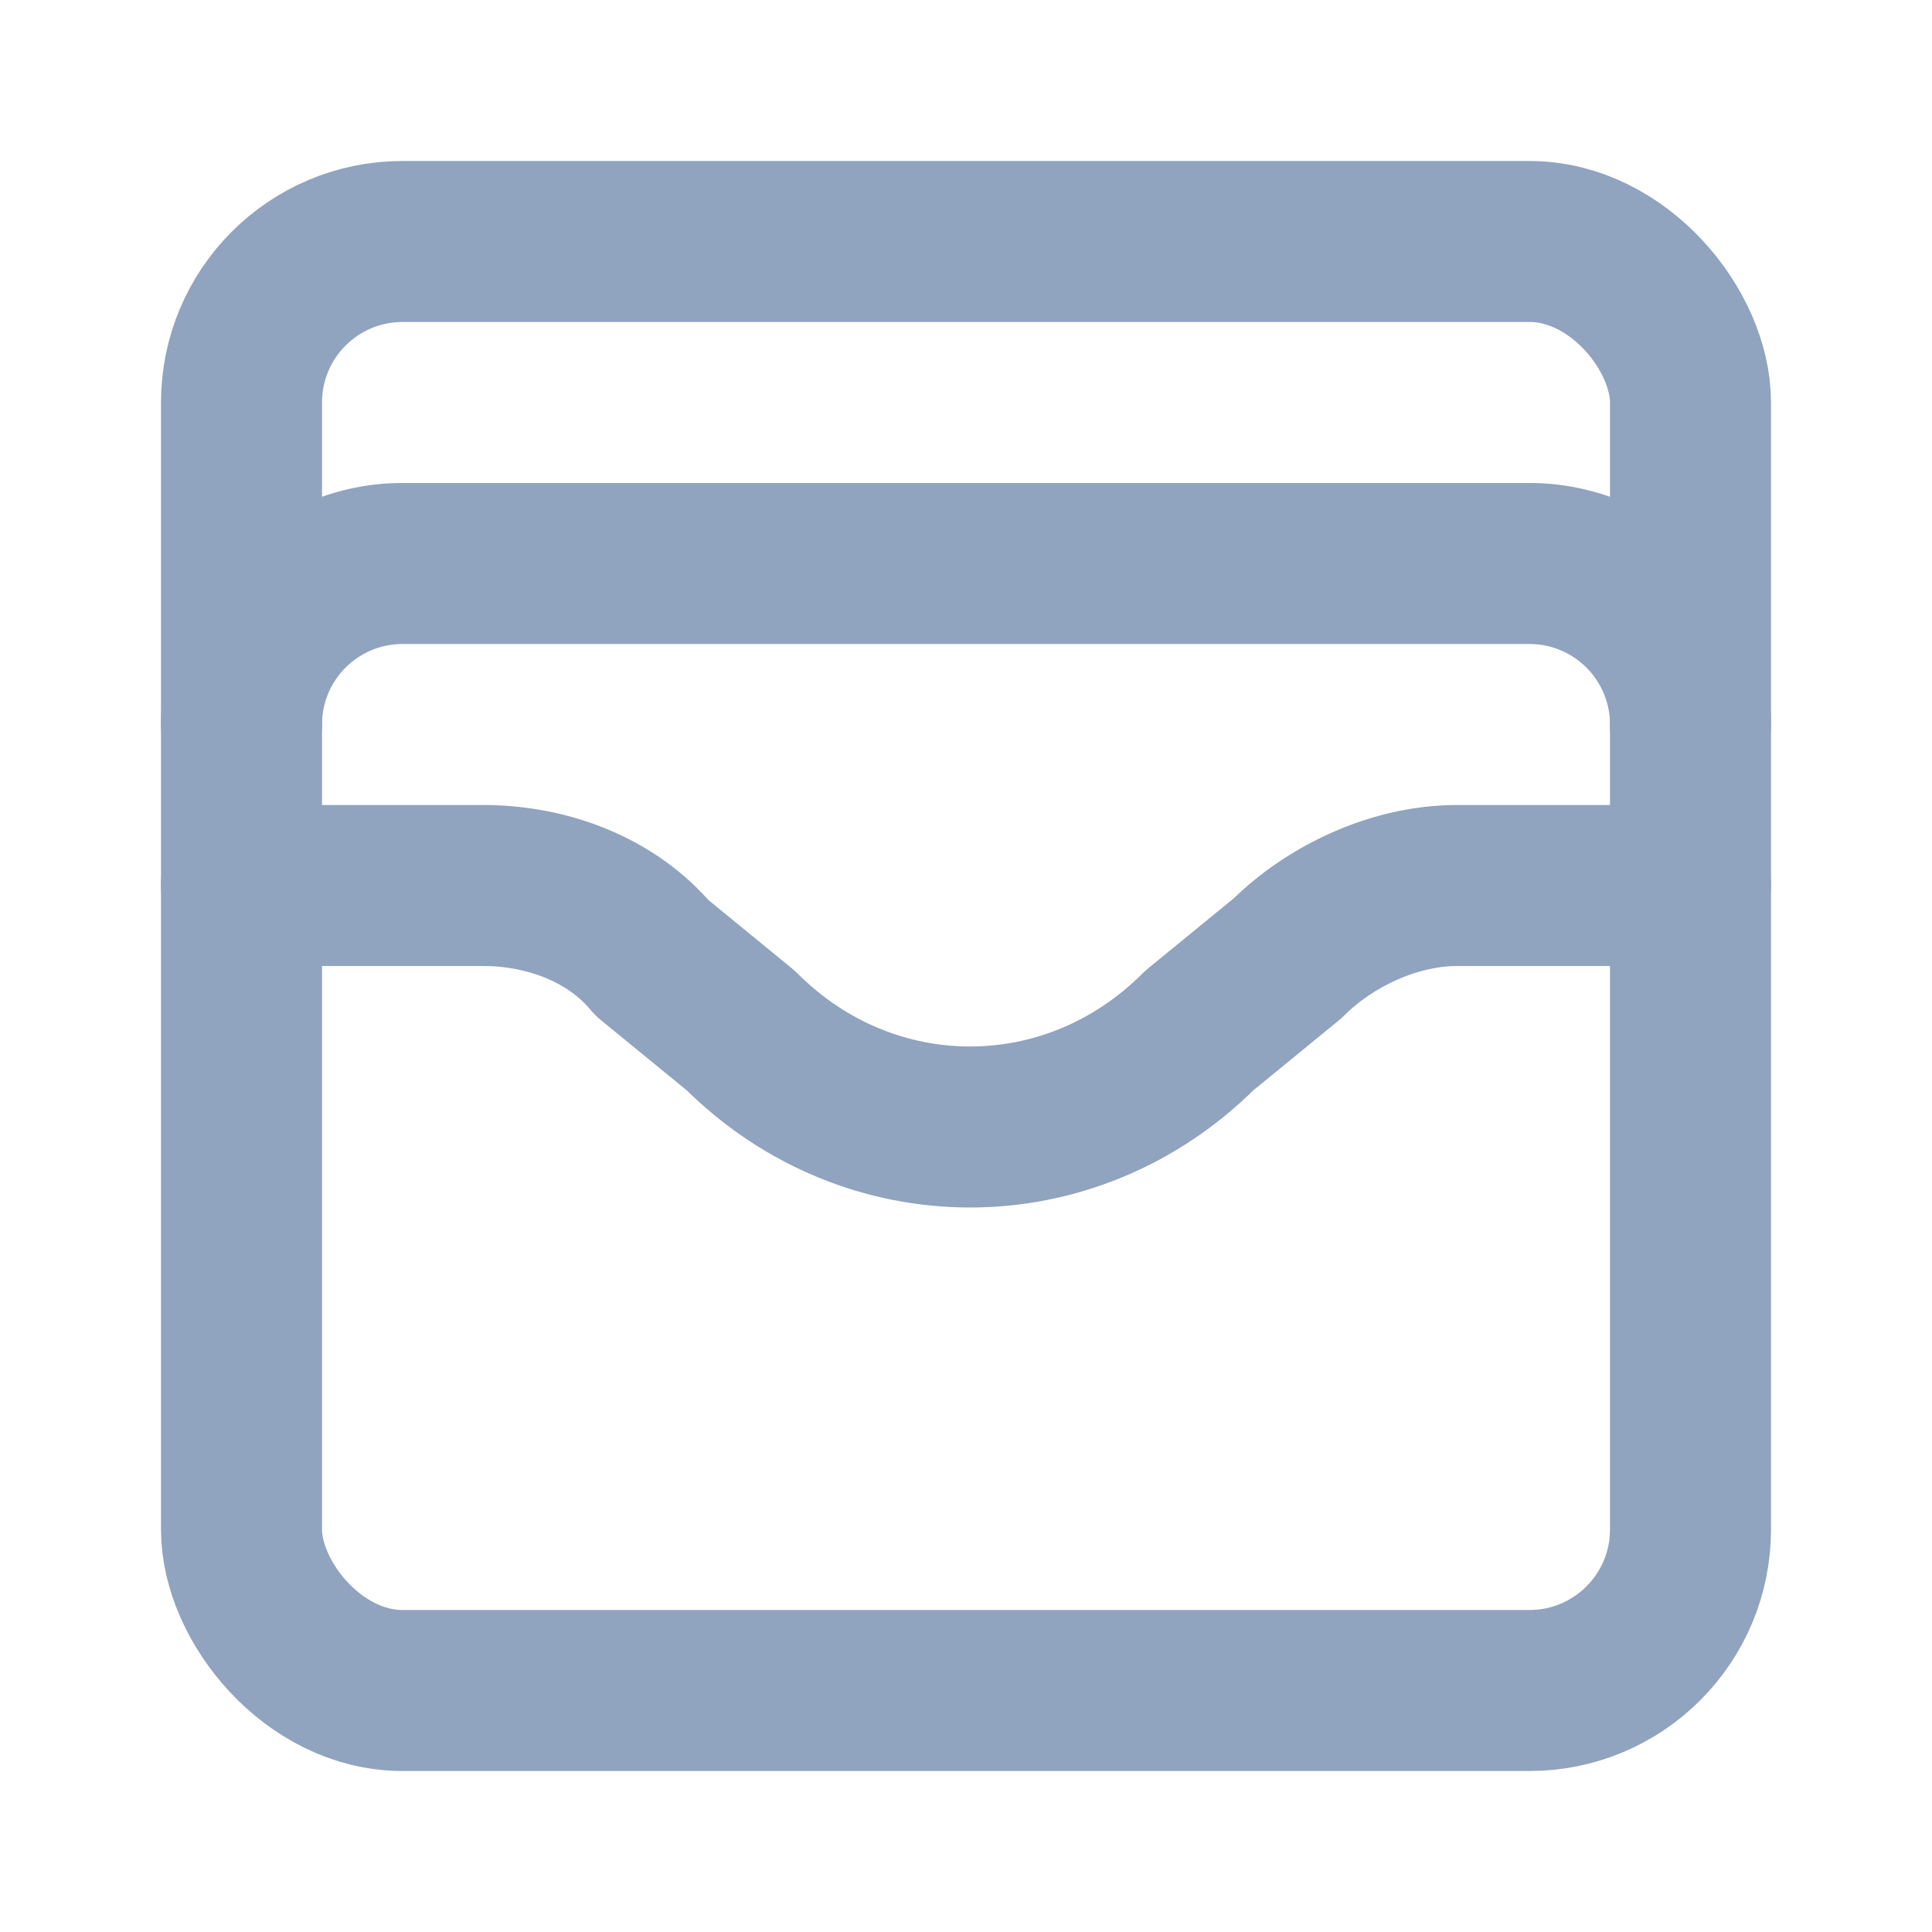 <svg xmlns="http://www.w3.org/2000/svg" width="32" height="32" viewBox="0 0 24 24" fill="none" stroke="#90a3bf" stroke-width="2" stroke-linecap="round" stroke-linejoin="round" class="lucide lucide-wallet-cards"><rect width="18" height="18" x="3" y="3" rx="2"/><path d="M3 9a2 2 0 0 1 2-2h14a2 2 0 0 1 2 2"/><path d="M3 11h3c.8 0 1.6.3 2.1.9l1.1.9c1.6 1.6 4.1 1.6 5.7 0l1.1-.9c.5-.5 1.3-.9 2.1-.9H21"/></svg>